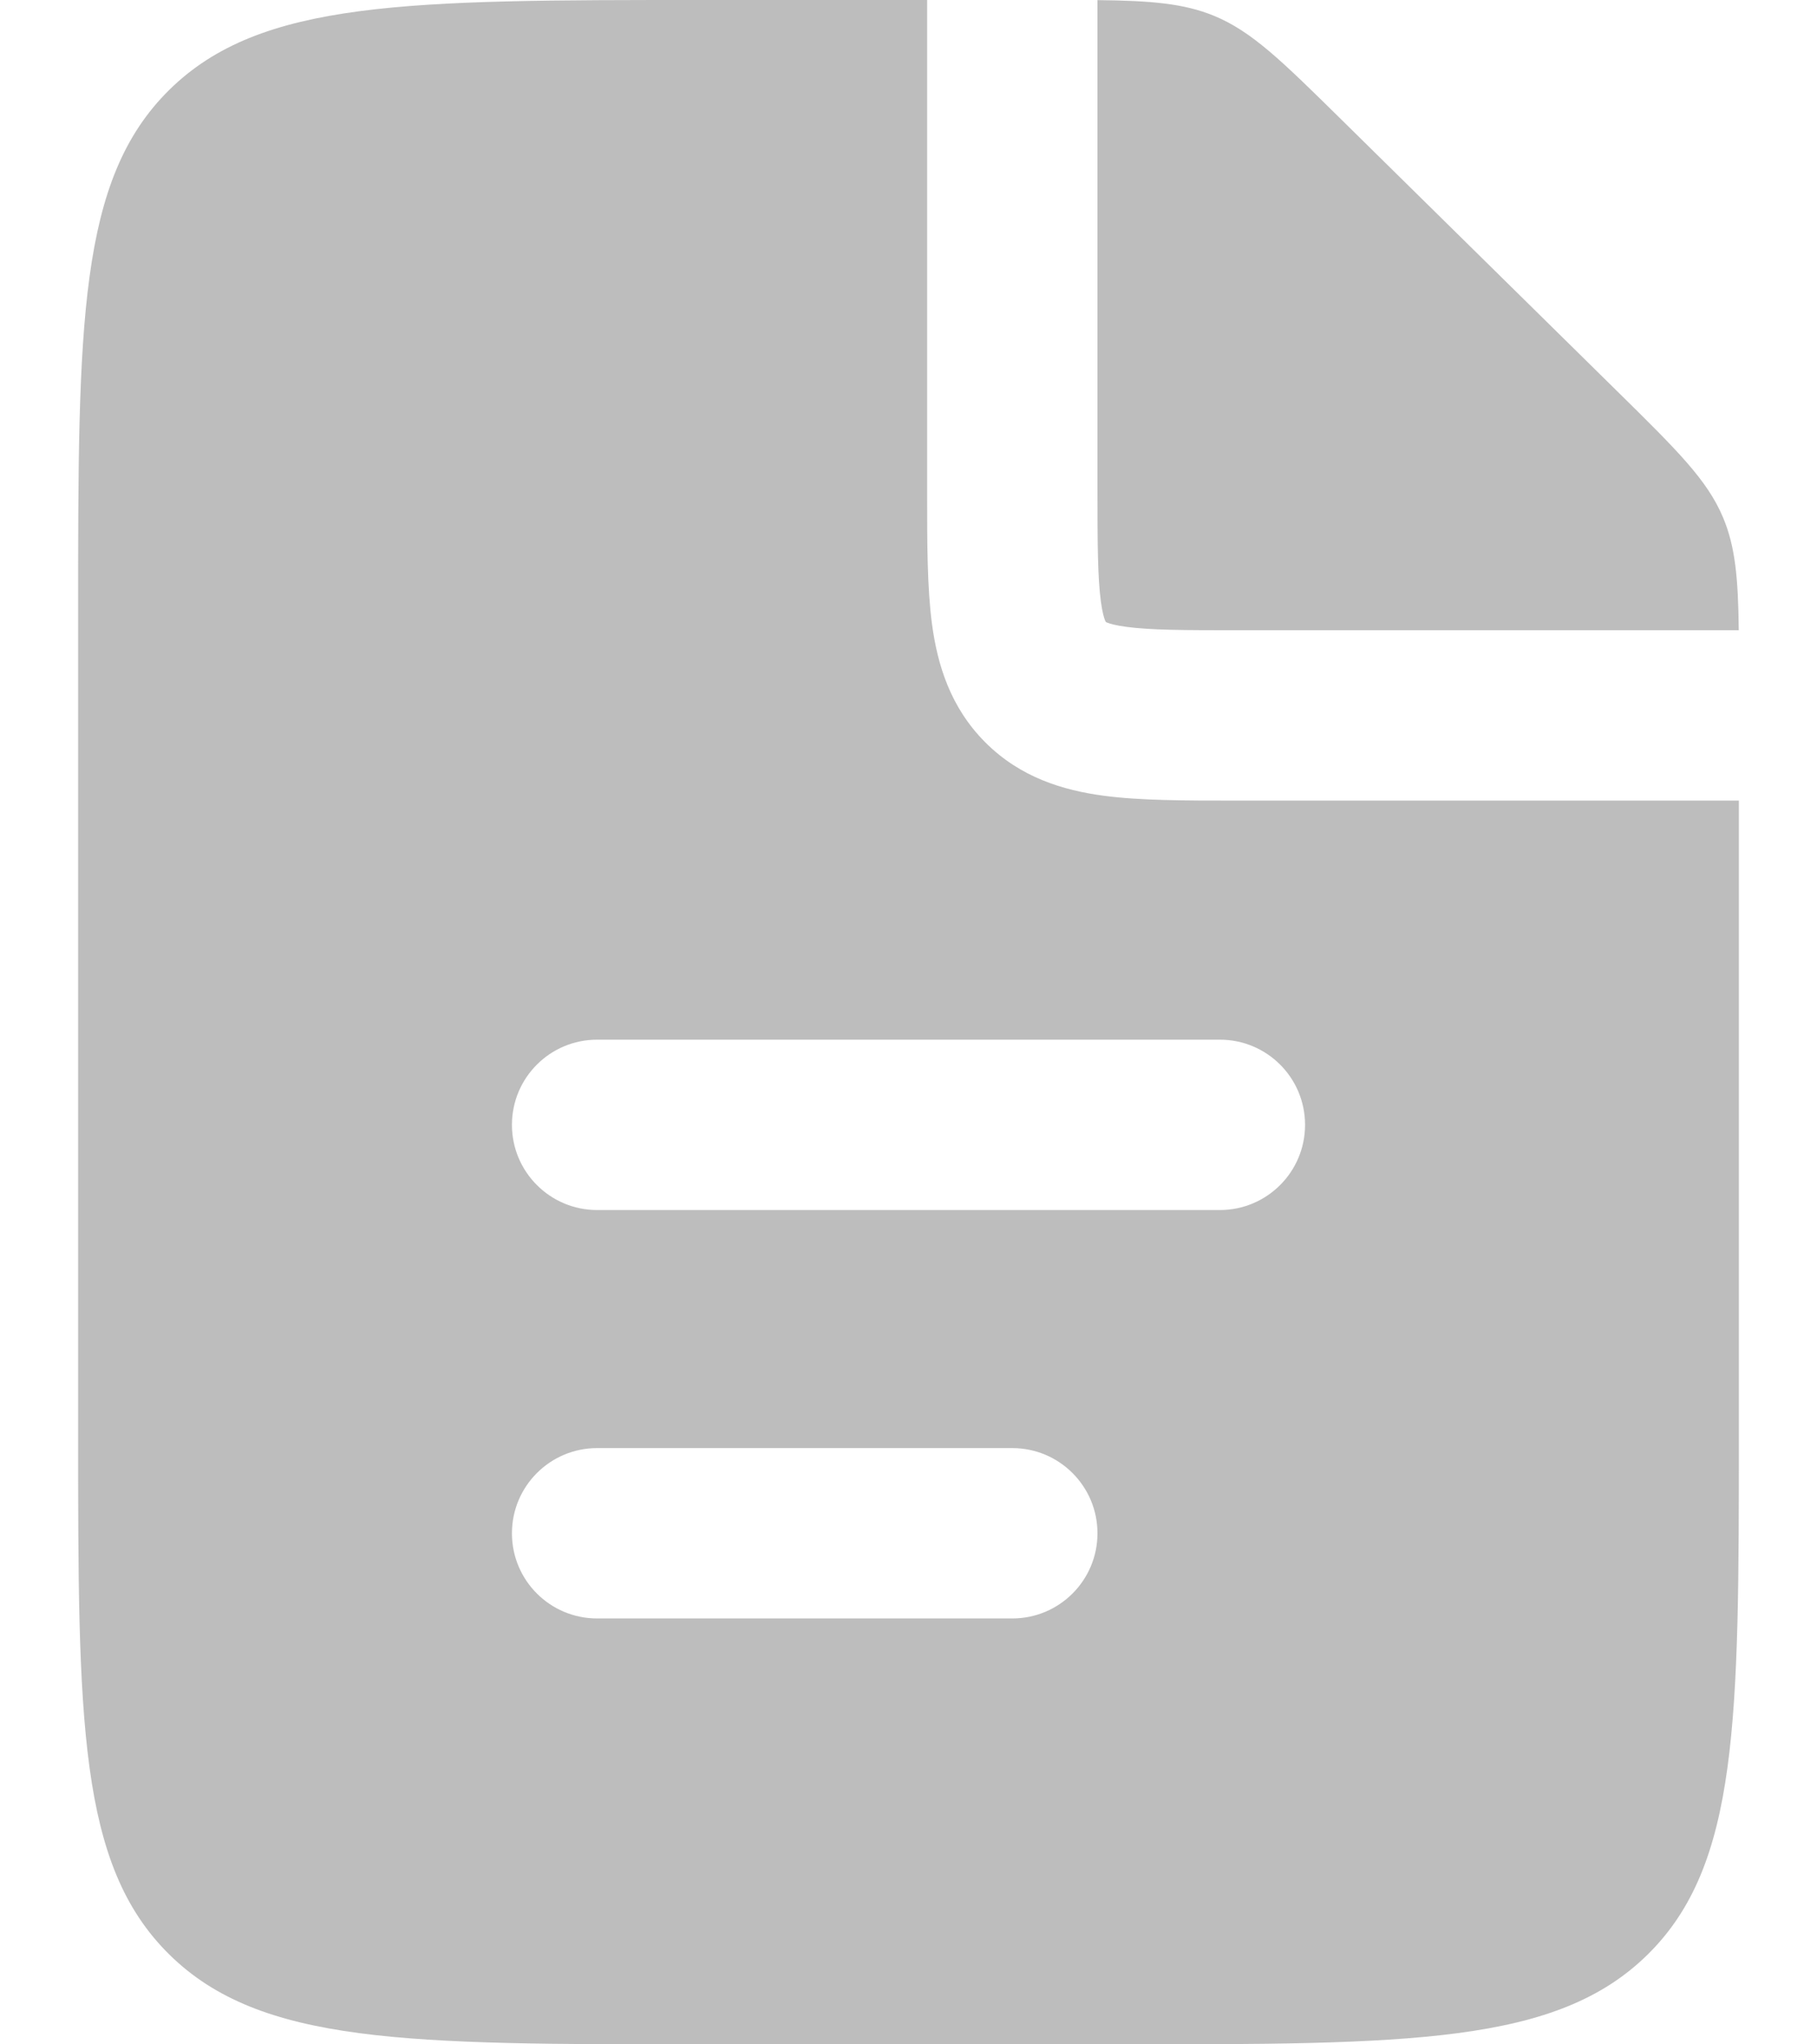<svg width="16" height="18" viewBox="0 0 16 18" fill="none" xmlns="http://www.w3.org/2000/svg">
<path fill-rule="evenodd" clip-rule="evenodd" d="M8.164 0V4.299L8.164 4.344C8.164 4.777 8.164 5.174 8.207 5.496C8.255 5.852 8.368 6.228 8.677 6.537C8.986 6.846 9.361 6.958 9.717 7.006C10.04 7.049 10.437 7.049 10.869 7.049H10.869L10.914 7.049H15.312V12.6C15.312 15.146 15.312 16.418 14.509 17.209C13.706 18 12.414 18 9.828 18H6.172C3.587 18 2.294 18 1.491 17.209C0.688 16.418 0.688 15.146 0.688 12.6V5.4C0.688 2.854 0.688 1.582 1.491 0.791C2.294 0 3.587 0 6.172 0H8.164ZM9.664 0.001V4.299C9.664 4.792 9.666 5.086 9.694 5.296C9.707 5.393 9.722 5.441 9.731 5.463C9.733 5.468 9.735 5.472 9.736 5.473L9.737 5.476C9.737 5.475 9.737 5.475 9.737 5.476L9.737 5.476L9.737 5.476L9.737 5.476L9.737 5.476C9.738 5.476 9.738 5.476 9.737 5.476L9.737 5.476L9.737 5.476L9.74 5.477C9.741 5.478 9.742 5.479 9.744 5.48C9.746 5.48 9.748 5.481 9.75 5.482C9.772 5.491 9.82 5.506 9.917 5.519C10.127 5.548 10.421 5.549 10.914 5.549H15.311C15.306 5.093 15.281 4.814 15.173 4.557C15.034 4.226 14.77 3.966 14.242 3.446L14.242 3.446L11.813 1.054C11.285 0.534 11.021 0.274 10.685 0.137C10.421 0.03 10.135 0.006 9.664 0.001ZM4.508 9.904C4.508 9.489 4.844 9.154 5.258 9.154L10.742 9.154C11.156 9.154 11.492 9.489 11.492 9.904C11.492 10.318 11.156 10.654 10.742 10.654L5.258 10.654C4.844 10.654 4.508 10.318 4.508 9.904ZM5.258 12.75C4.844 12.75 4.508 13.086 4.508 13.5C4.508 13.915 4.844 14.25 5.258 14.25H8.914C9.328 14.25 9.664 13.915 9.664 13.5C9.664 13.086 9.328 12.75 8.914 12.75H5.258Z" fill="#BDBDBD"/>
</svg>

